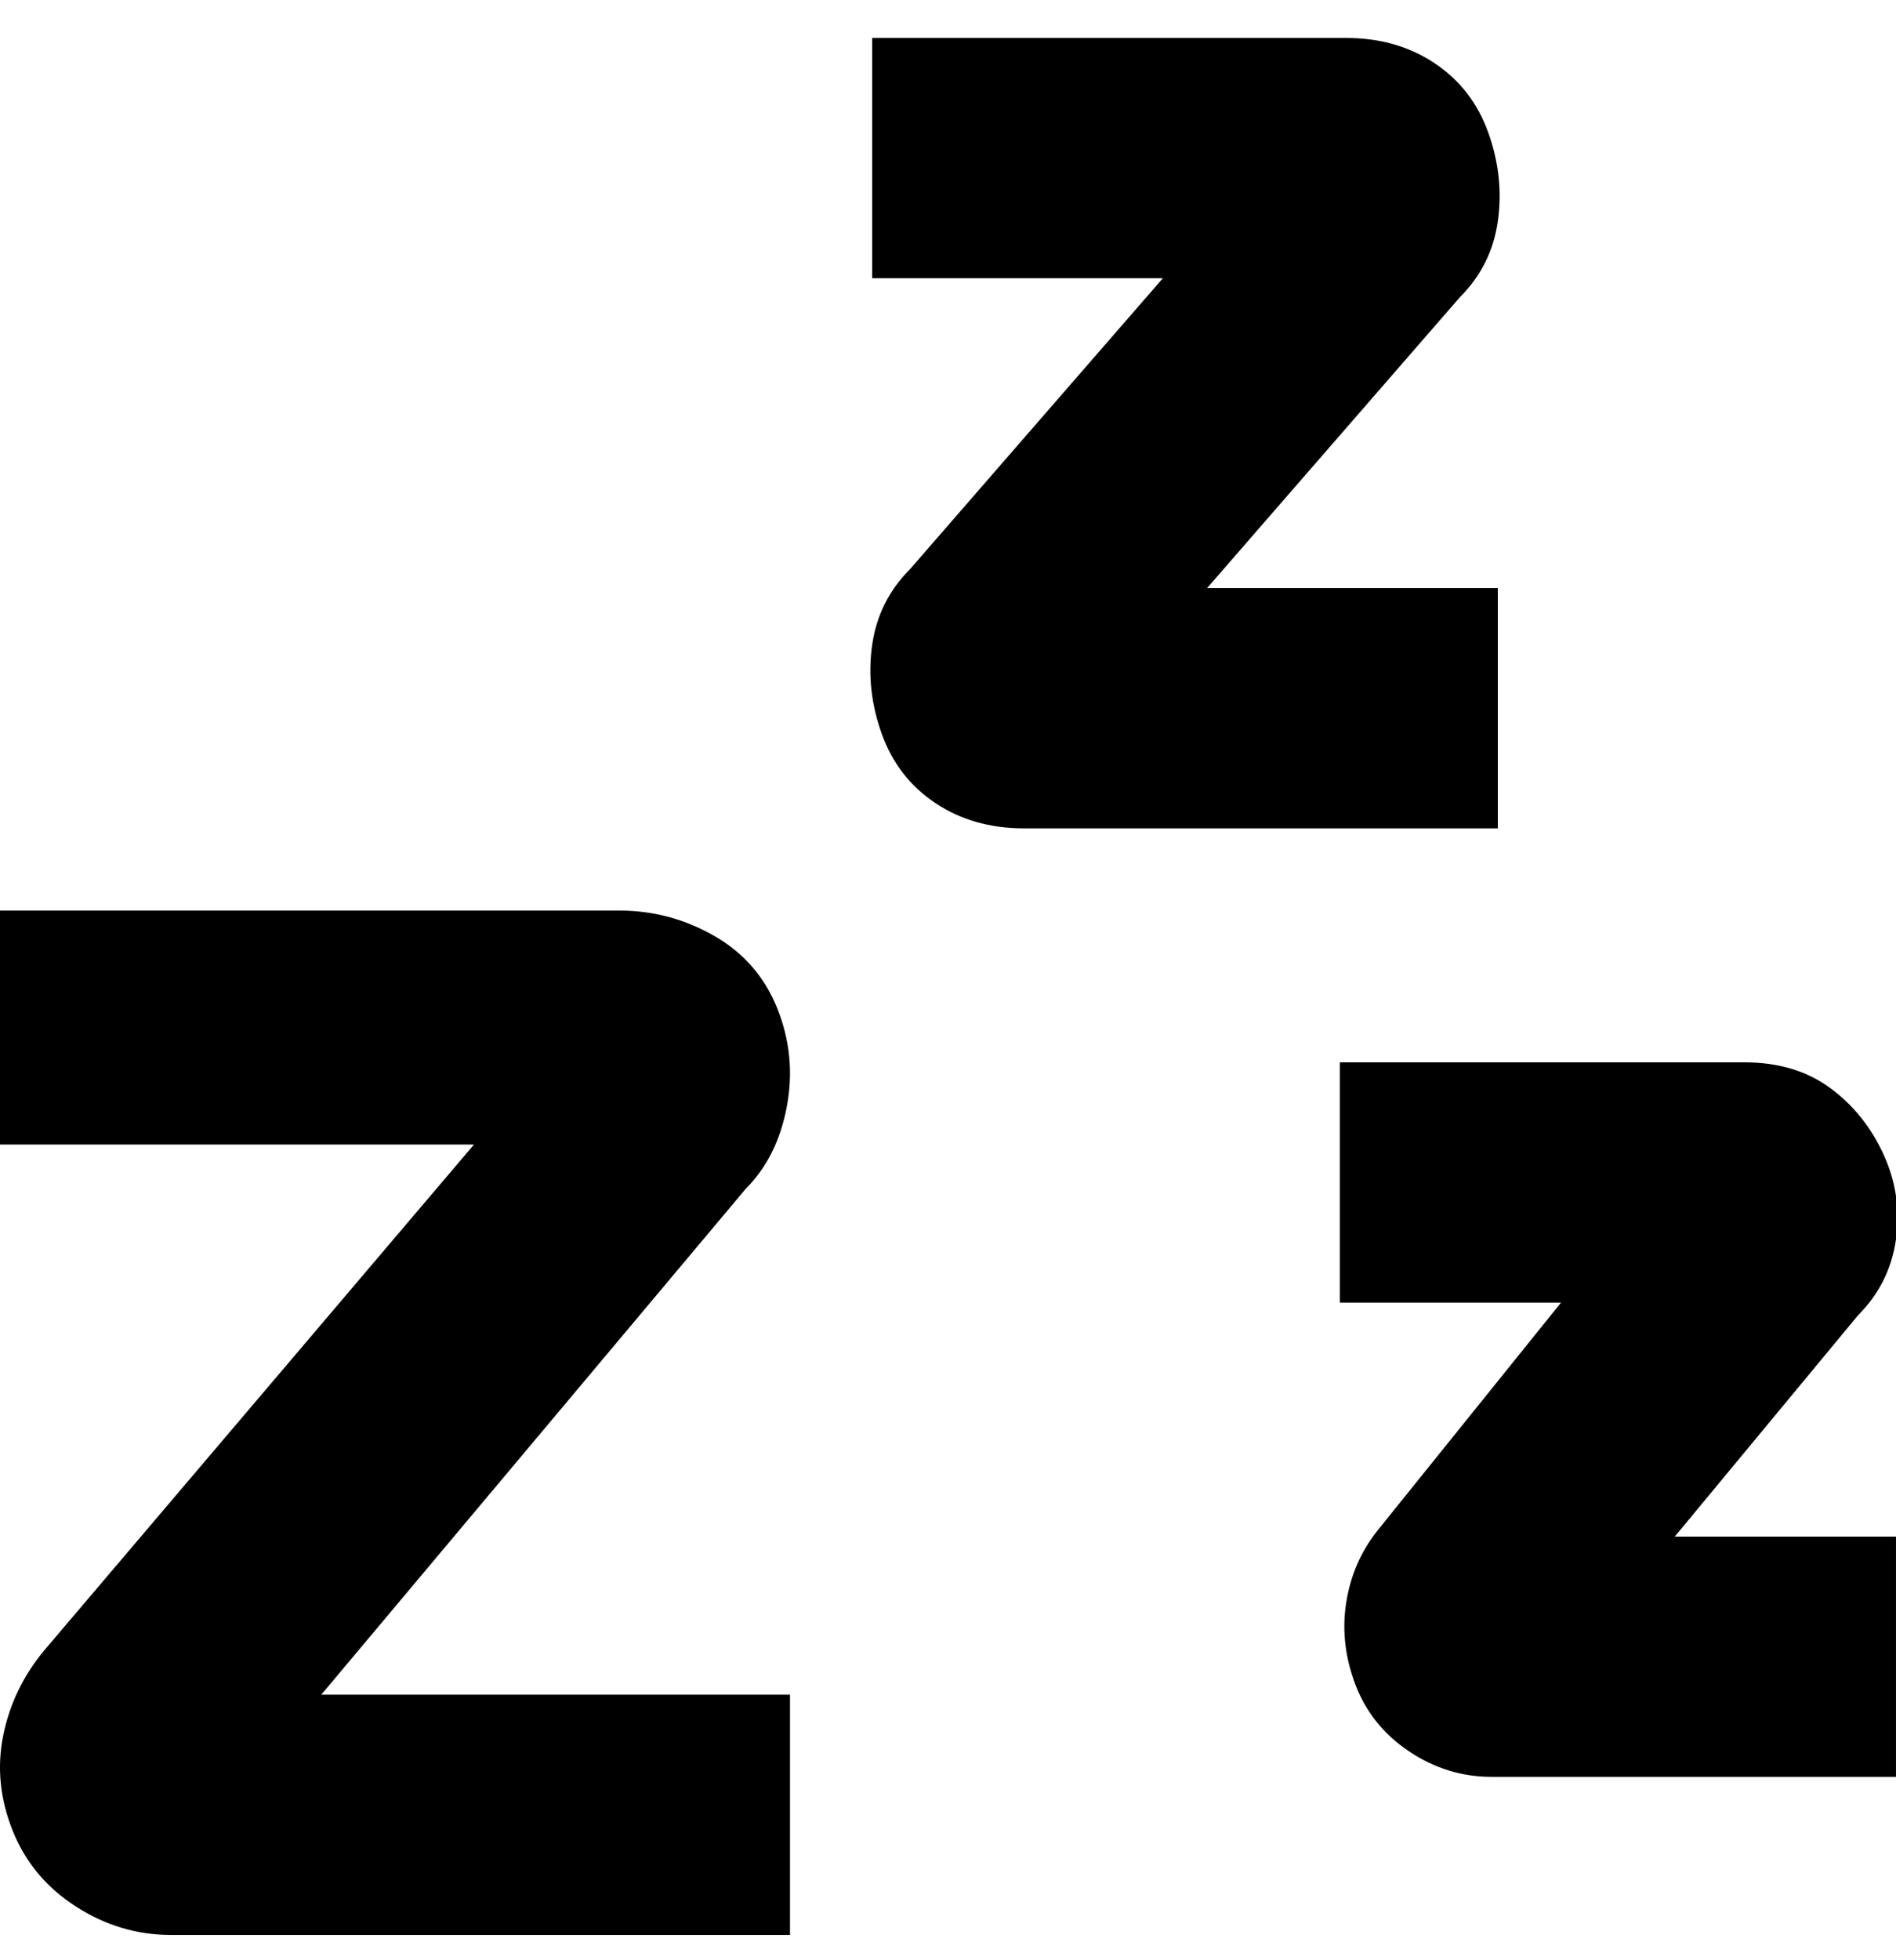 <svg viewBox="0 0 300.003 310" xmlns="http://www.w3.org/2000/svg"><path d="M50 268h75v38H27q-8 0-15-4.5t-10-12q-3-7.5-1.5-15T7 261l68-80H0v-37h98q8 0 15 4t10 11.5q3 7.5 1.5 15.5t-6.5 13l-68 81v-1zm244-60q5-5 6-12t-2-13.5q-3-6.5-8.5-10.5t-13.5-4h-64v38h35l-29 36q-4 5-5 11.5t1.5 13Q217 273 223 277t13 4h64v-38h-35l29-35zM237 93h-46l40-46q5-5 6-12t-1.5-14q-2.5-7-8.5-11t-14-4h-75v38h46l-40 46q-5 5-6 12t1.5 14q2.5 7 8.5 11t14 4h75V93z"/></svg>